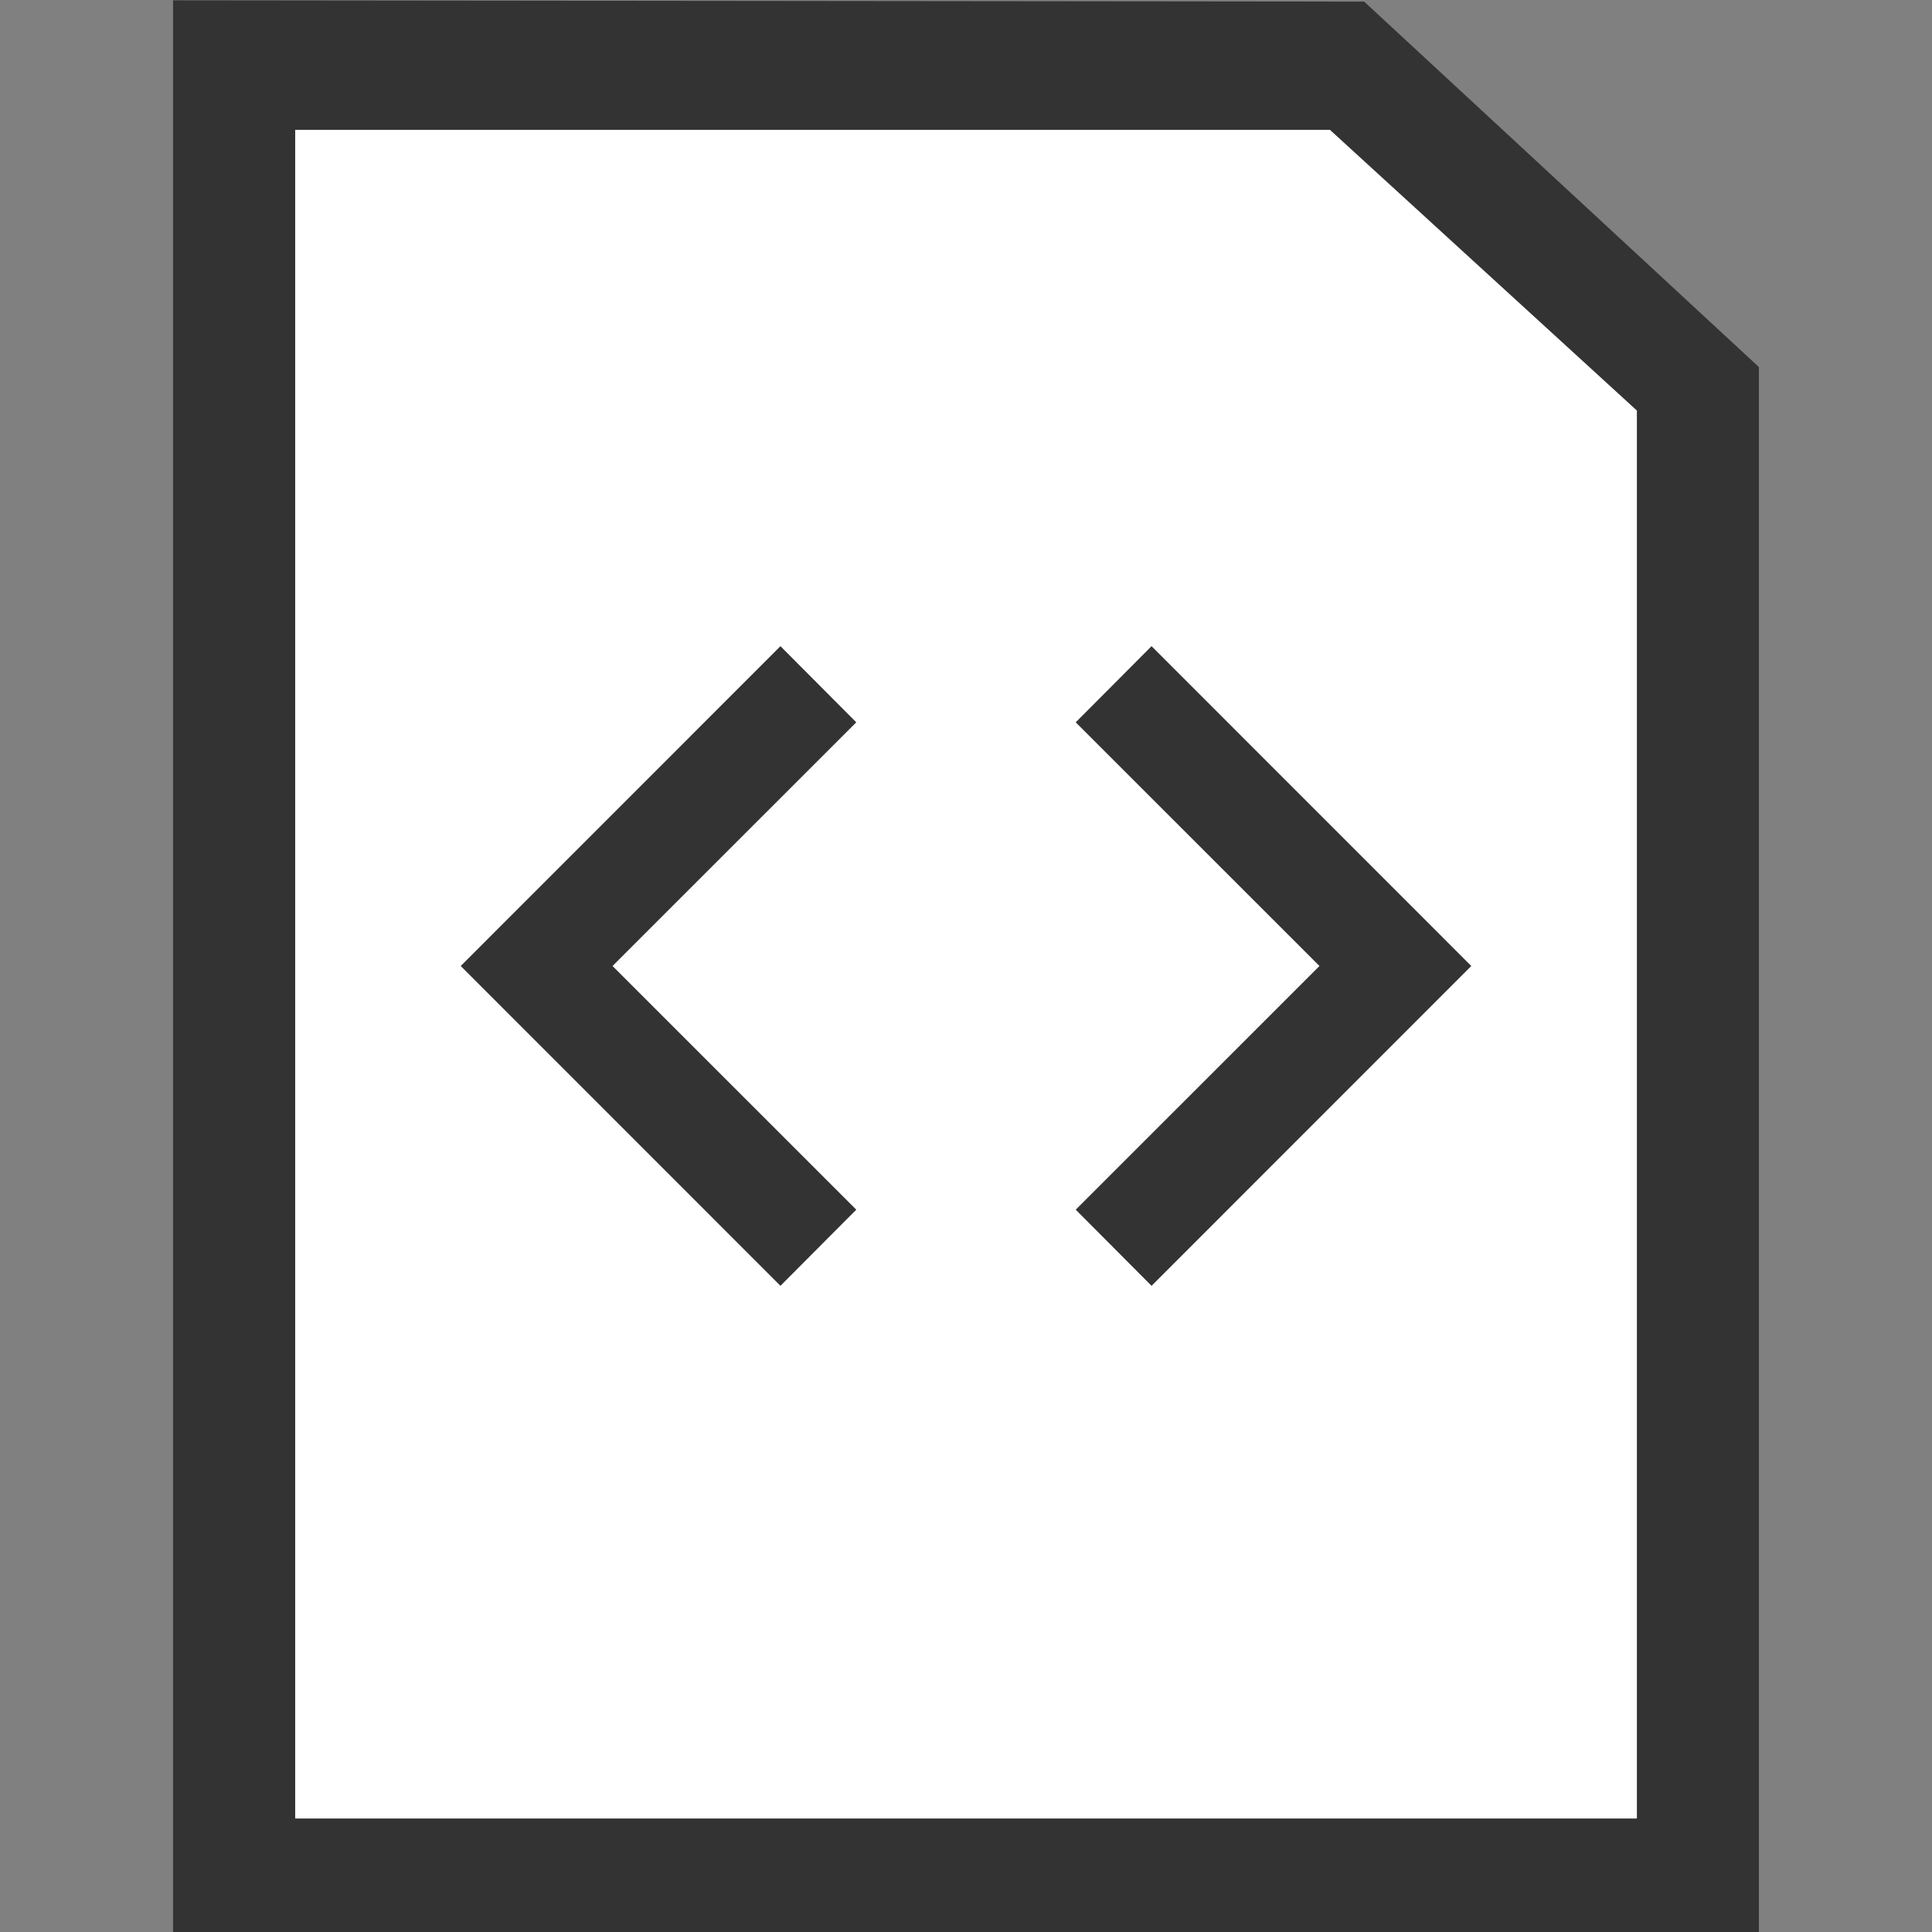 <svg width="24" height="24" fill="none" xmlns="http://www.w3.org/2000/svg">
    <rect width="100%" height="100%" fill="#808080" stroke="none"/>
    <path d="M16.946.02L2.15.004V24h19.7V4.56L16.946.02z" fill="#333"/>
    <path d="M16.521 1.613H3.667V22.59h16.667V5.1l-3.813-3.487z" fill="#fff"/>
    <path d="M10.637 8.973L7.609 12l3.028 3.027-.942.946L5.723 12l3.972-3.973.942.946zm3.668-.946L18.277 12l-3.972 3.973-.942-.946L16.391 12l-3.028-3.027.942-.946z" fill="#333"/>
</svg>
